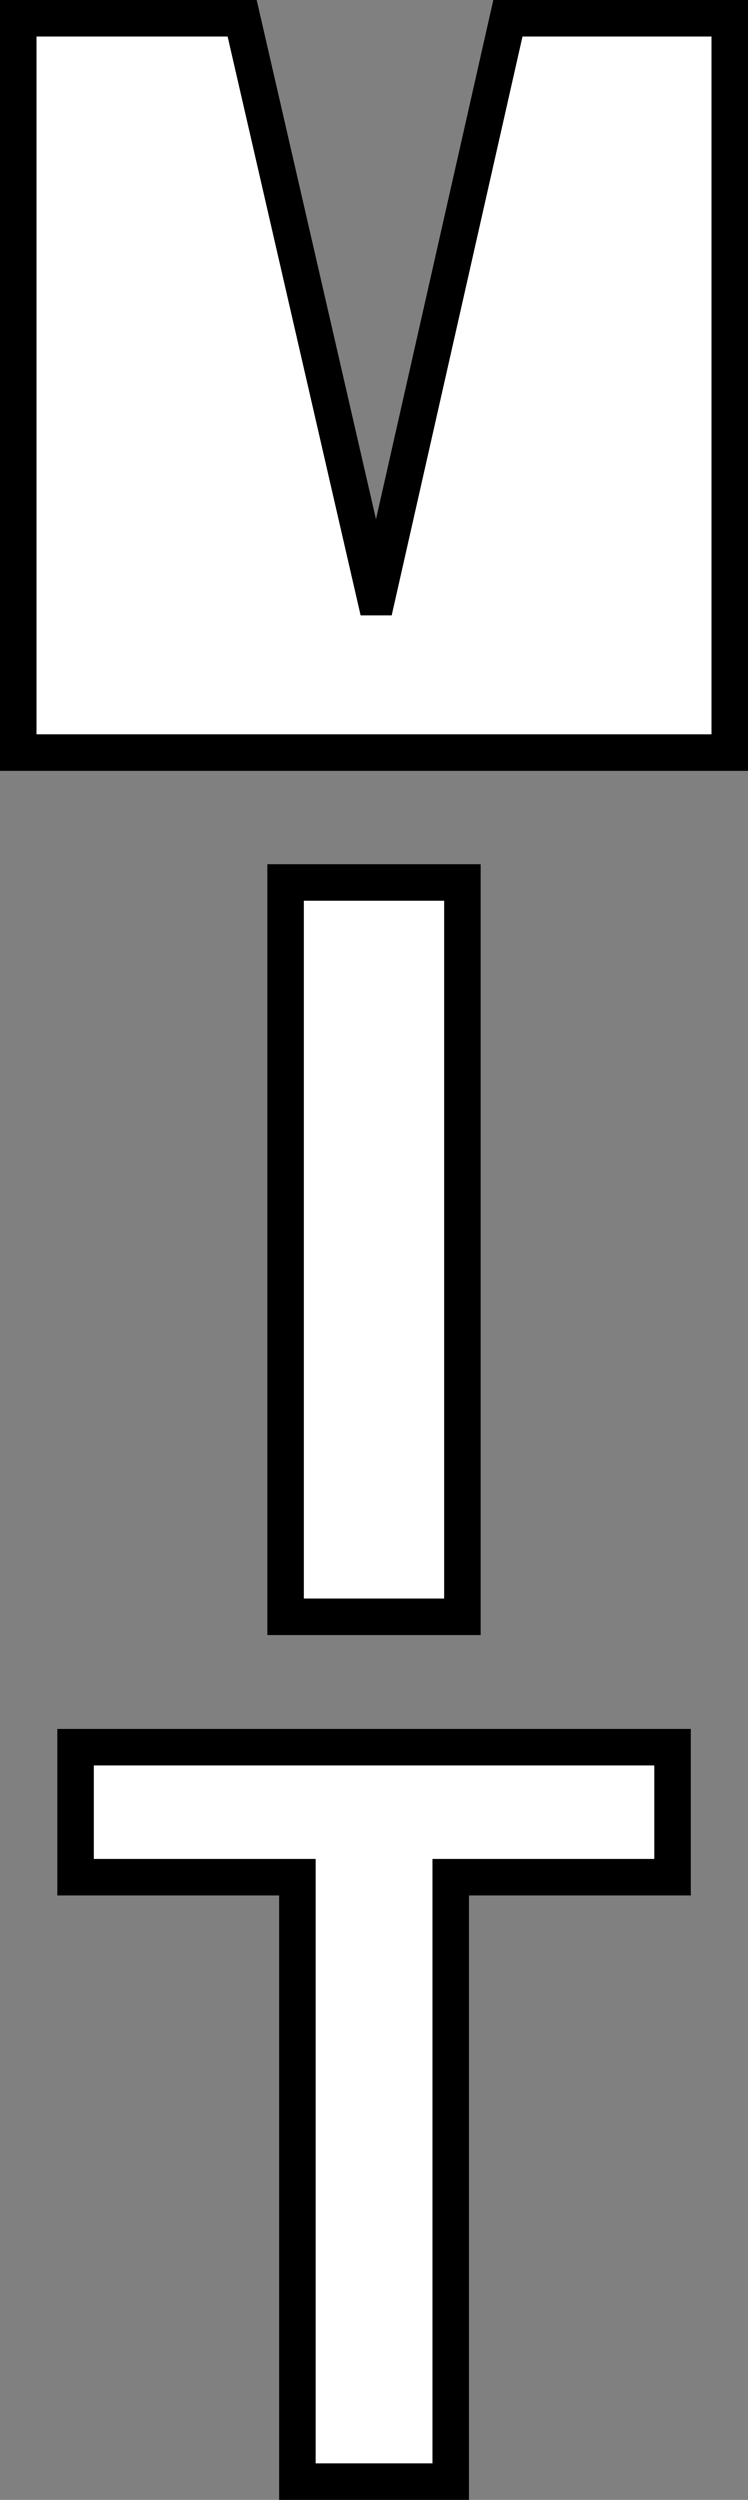 <?xml version="1.0" encoding="UTF-8"?><svg id="Layer_1" xmlns="http://www.w3.org/2000/svg" width="61.47" height="205.35" viewBox="0 0 61.47 205.35"><rect x="0" y="0" width="61.47" height="205.35" fill="#808080" stroke="none"/><defs><style>.cls-1{fill:#fff;stroke:#000;stroke-width:3px;}</style></defs><polygon class="cls-1" points="41.74 1.5 41.74 1.5 30.99 49.05 30.83 49.05 19.9 1.5 19.9 1.5 1.5 1.5 1.5 61.82 59.97 61.82 59.97 61.82 59.97 1.5 59.97 1.5 41.74 1.5"/><rect class="cls-1" x="23.47" y="72.49" width="14.53" height="60.32"/><polygon class="cls-1" points="6.21 143.52 6.21 154.2 24.44 154.2 24.44 203.85 37.04 203.85 37.04 154.2 55.27 154.2 55.27 143.52 6.21 143.52"/></svg>